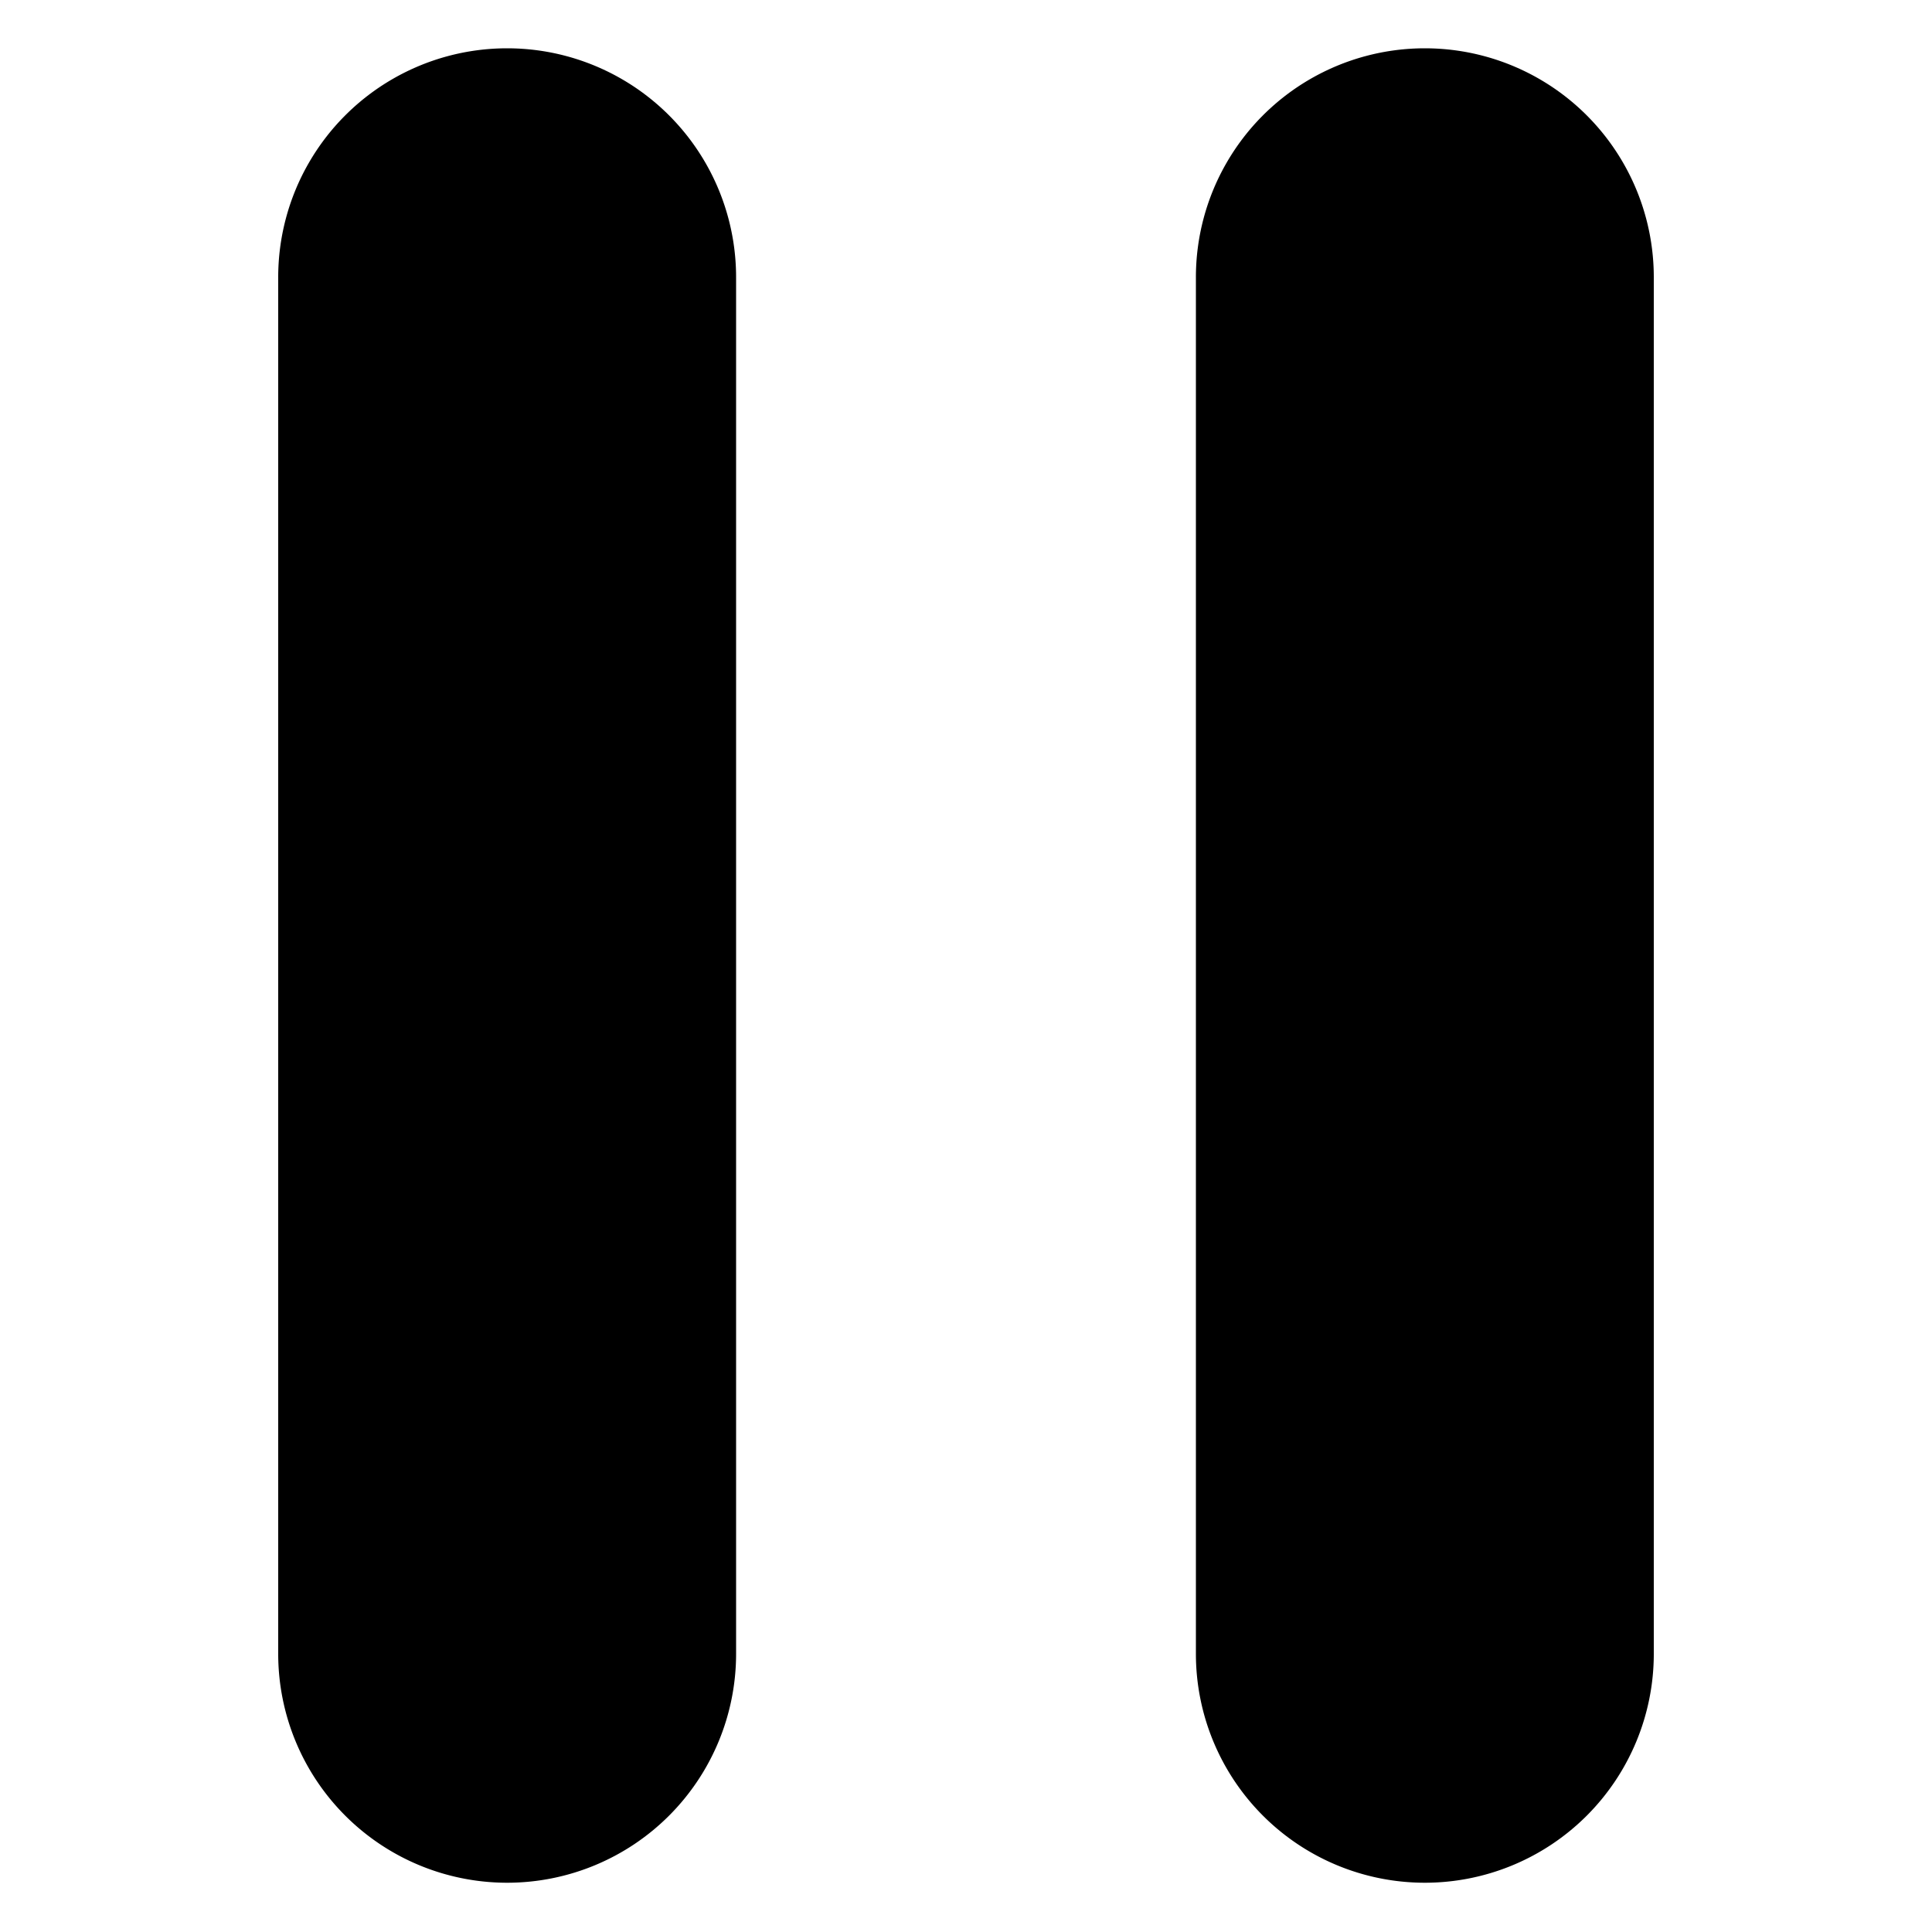<svg id="Layer_1" data-name="Layer 1" xmlns="http://www.w3.org/2000/svg" viewBox="0 0 20 20"><title>pause</title><path d="M5.25.5A2.37,2.37,0,0,0,2.88,2.88V17.12a2.37,2.37,0,1,0,4.74,0V2.88A2.37,2.37,0,0,0,5.25.5Z"/><path d="M14.75.5a2.37,2.37,0,0,0-2.37,2.38V17.12a2.37,2.37,0,1,0,4.74,0V2.88A2.37,2.37,0,0,0,14.75.5Z"/></svg>
